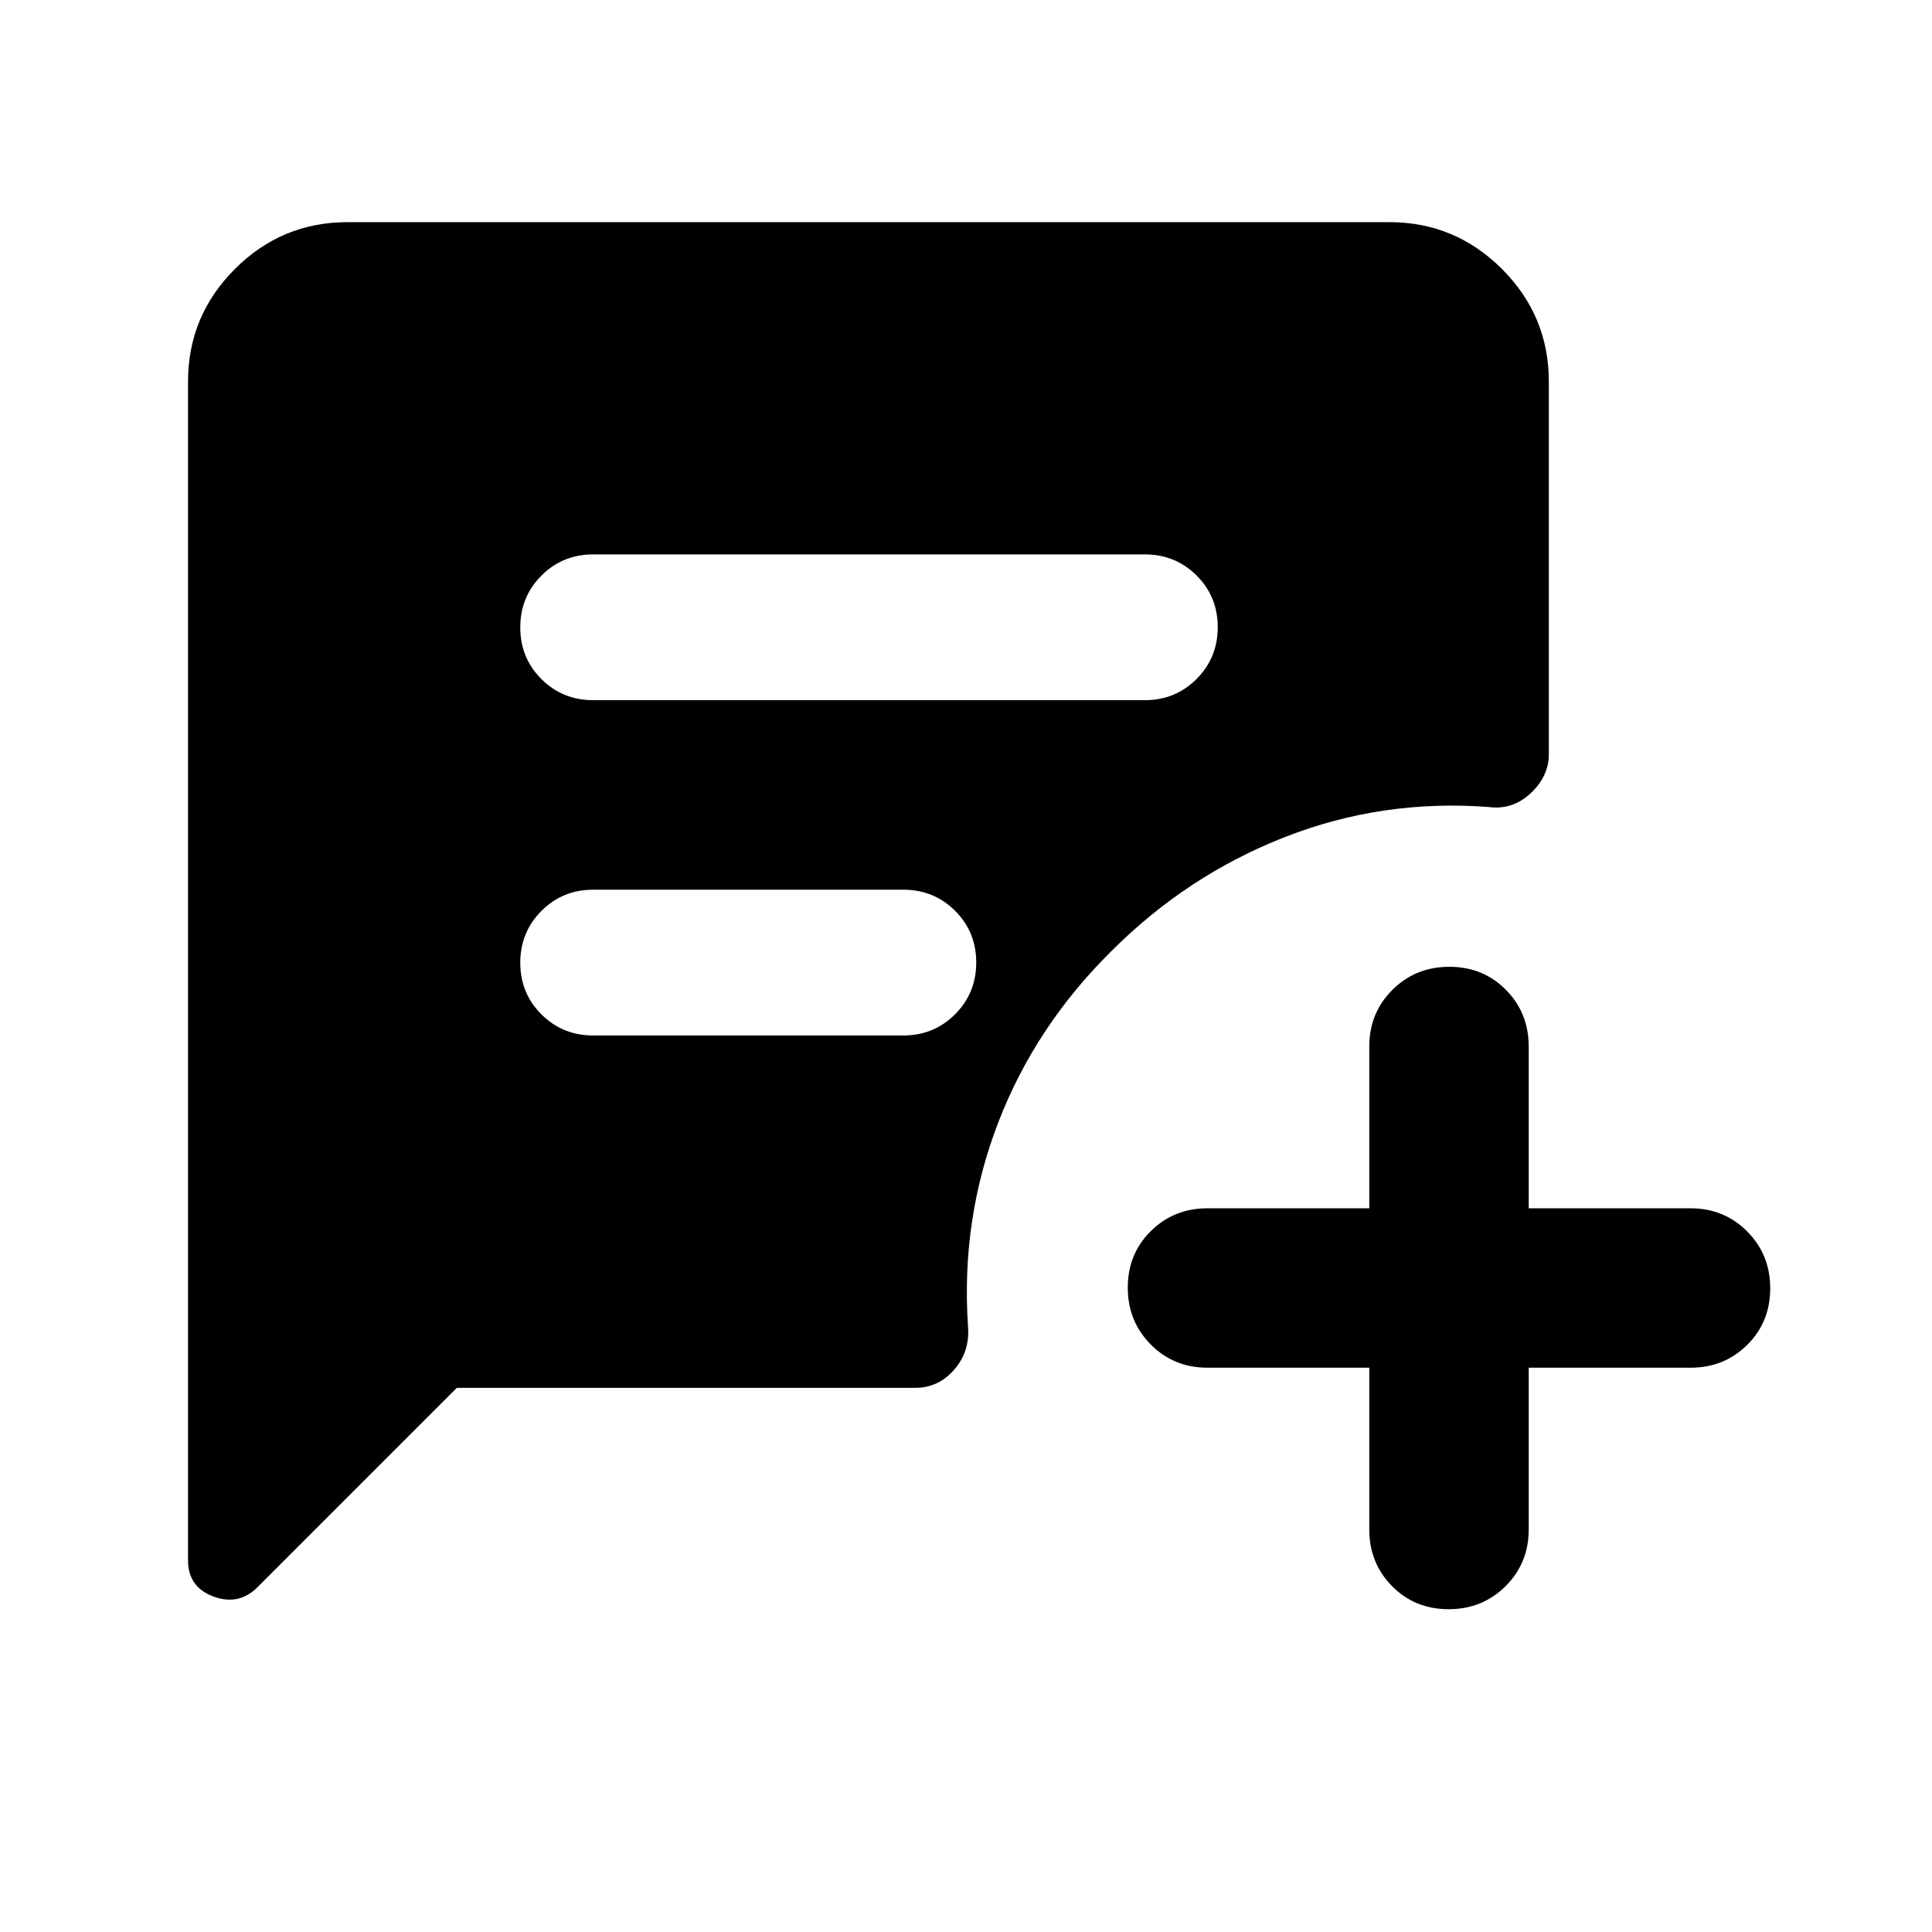 <svg xmlns="http://www.w3.org/2000/svg" width="48" height="48" viewBox="0 -960 960 960"><path d="M294.74-612.09h274.13q15.18 0 25.7-10.53 10.52-10.54 10.52-25.74 0-15.21-10.52-25.68-10.52-10.48-25.7-10.48H294.74q-15.18 0-25.7 10.53-10.52 10.54-10.52 25.74 0 15.21 10.52 25.69 10.52 10.47 25.7 10.47Zm0 166.61h154.13q15.18 0 25.7-10.53 10.52-10.54 10.52-25.74 0-15.21-10.52-25.69-10.52-10.47-25.7-10.47H294.74q-15.18 0-25.7 10.53-10.52 10.54-10.52 25.74 0 15.21 10.52 25.68 10.52 10.48 25.7 10.48Zm385.65 165.09H600q-16.71 0-28.16-11.5t-11.45-28.29q0-16.78 11.45-28.1 11.45-11.33 28.16-11.33h80.39V-440q0-16.71 11.5-28.16t28.29-11.45q16.78 0 28.1 11.45 11.33 11.45 11.33 28.16v80.39H840q16.71 0 28.16 11.5t11.45 28.29q0 16.78-11.45 28.1-11.45 11.33-28.16 11.33h-80.39V-200q0 16.71-11.5 28.16t-28.29 11.45q-16.78 0-28.1-11.45-11.33-11.45-11.33-28.16v-80.39Zm-453.39 10-99.09 99.09q-9.26 9.26-21.87 4.59-12.61-4.68-12.61-17.99v-585.69q0-32.66 23.28-55.94t55.94-23.28h517.74q32.66 0 55.94 23.28t23.28 55.94v185.17q0 10.92-9.01 19.35-9.01 8.44-20.9 6.87-53-4-101.42 15-48.41 19-85.85 56.43-38 37.44-56.5 85.57-18.5 48.13-14.93 101.13 1 12.46-6.88 21.47-7.88 9.01-19.34 9.01H227Z"/></svg>